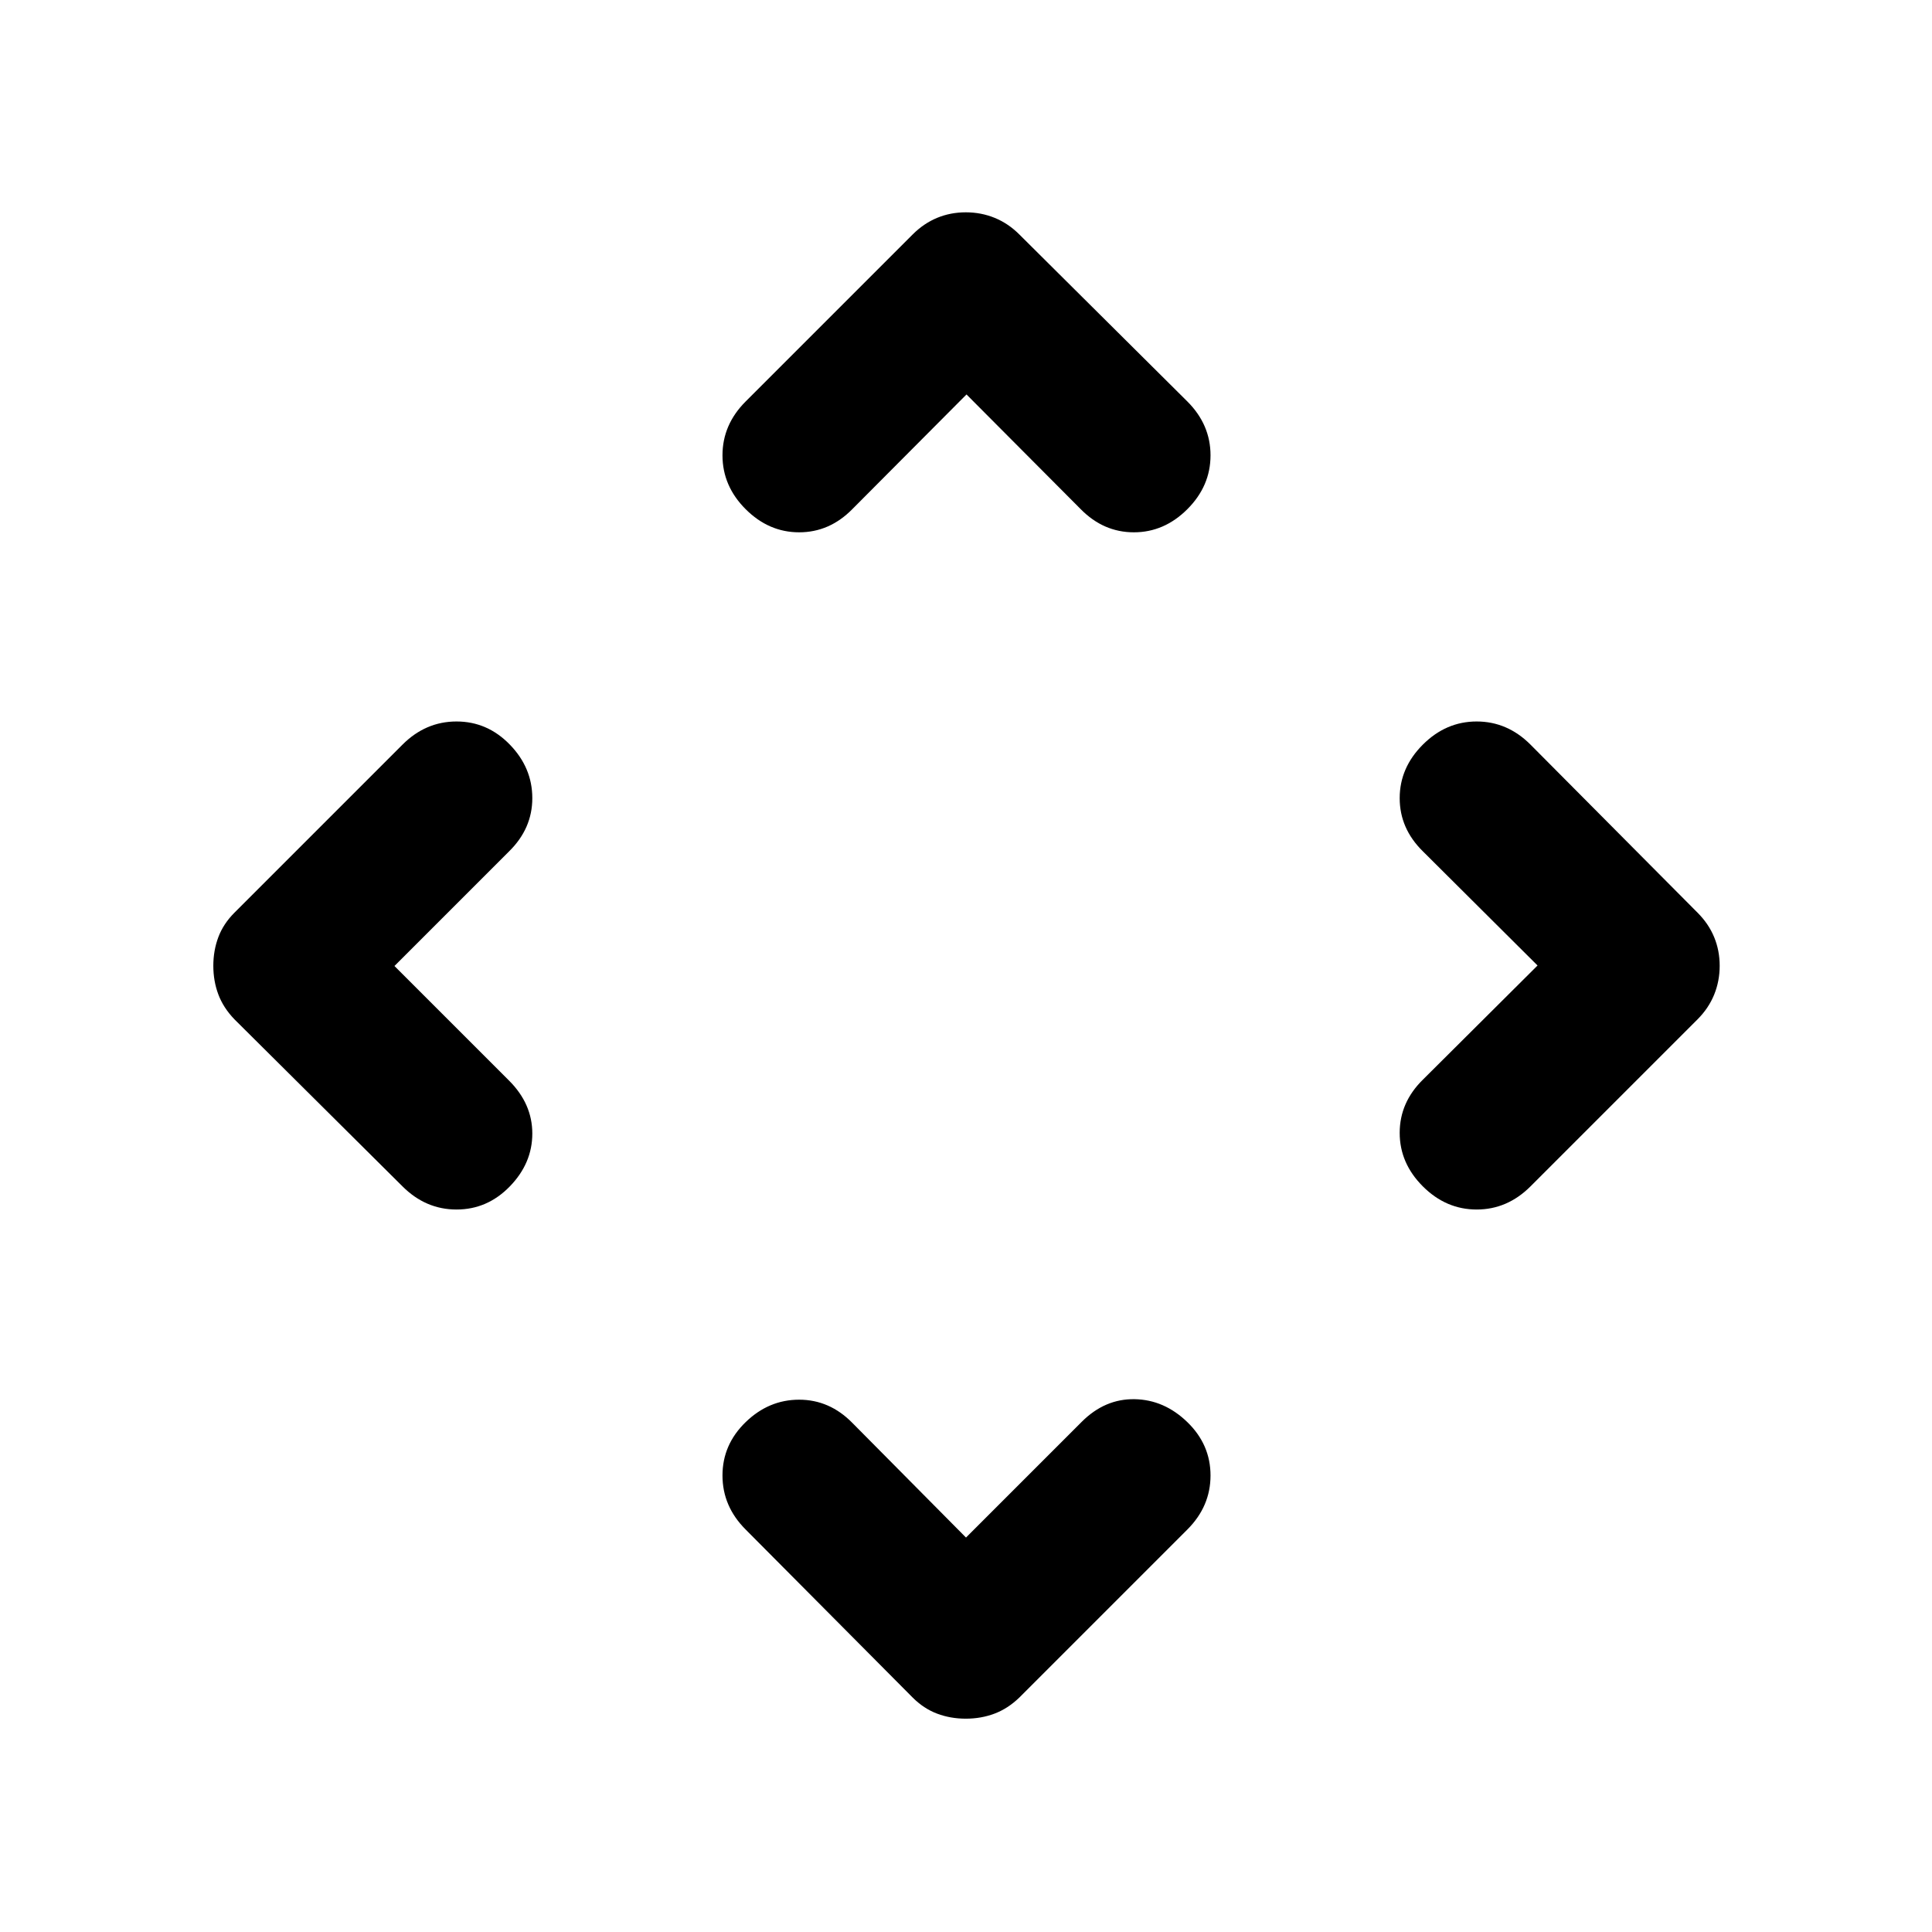 <svg xmlns="http://www.w3.org/2000/svg" height="24" viewBox="0 -960 960 960" width="24"><path d="m480-196 57.5-57.5q11.5-11.5 26.25-11.25T590-253.342q11.5 11.158 11.5 26.5T590-200l-83.5 83.5q-5.7 5.5-12.35 8-6.65 2.5-14.25 2.5t-14.25-2.5q-6.65-2.5-12.15-8l-83-83.5Q359-211.5 359-226.842q0-15.342 11.5-26.5t26.591-11.158q15.091 0 26.409 11.5l56.5 57ZM196-480l57 57q11.5 11.5 11.5 26.25t-11.158 26.25q-11.158 11.5-26.5 11.5T200-370.5l-83.5-83q-5.5-5.7-8-12.35-2.5-6.65-2.5-14.25t2.5-14.25q2.5-6.65 8-12.15L200-590q11.5-11.5 26.842-11.5 15.342 0 26.5 11.5t11.158 26.591q0 15.091-11.5 26.409l-57 57Zm568-.25L707-537q-11.5-11.318-11.5-26.409T707-590q11.5-11.5 26.75-11.5T760.5-590l83 83.5q5.5 5.5 8.25 12.15t2.75 14.25q0 7.6-2.75 14.35t-8.25 12.25l-83 83Q749-359 733.75-359T707-370.5q-11.5-11.5-11.5-26.591 0-15.091 11.5-26.409l57-56.75ZM480.25-764l-56.75 57q-11.318 11.5-26.409 11.5T370.5-707Q359-718.5 359-733.75t11.5-26.75l83-83q5.5-5.5 12.15-8.25t14.25-2.75q7.6 0 14.35 2.75t12.25 8.25l83.5 83q11.5 11.5 11.5 26.75T590-707q-11.5 11.5-26.591 11.5-15.091 0-26.409-11.5l-56.75-57Z"/></svg>